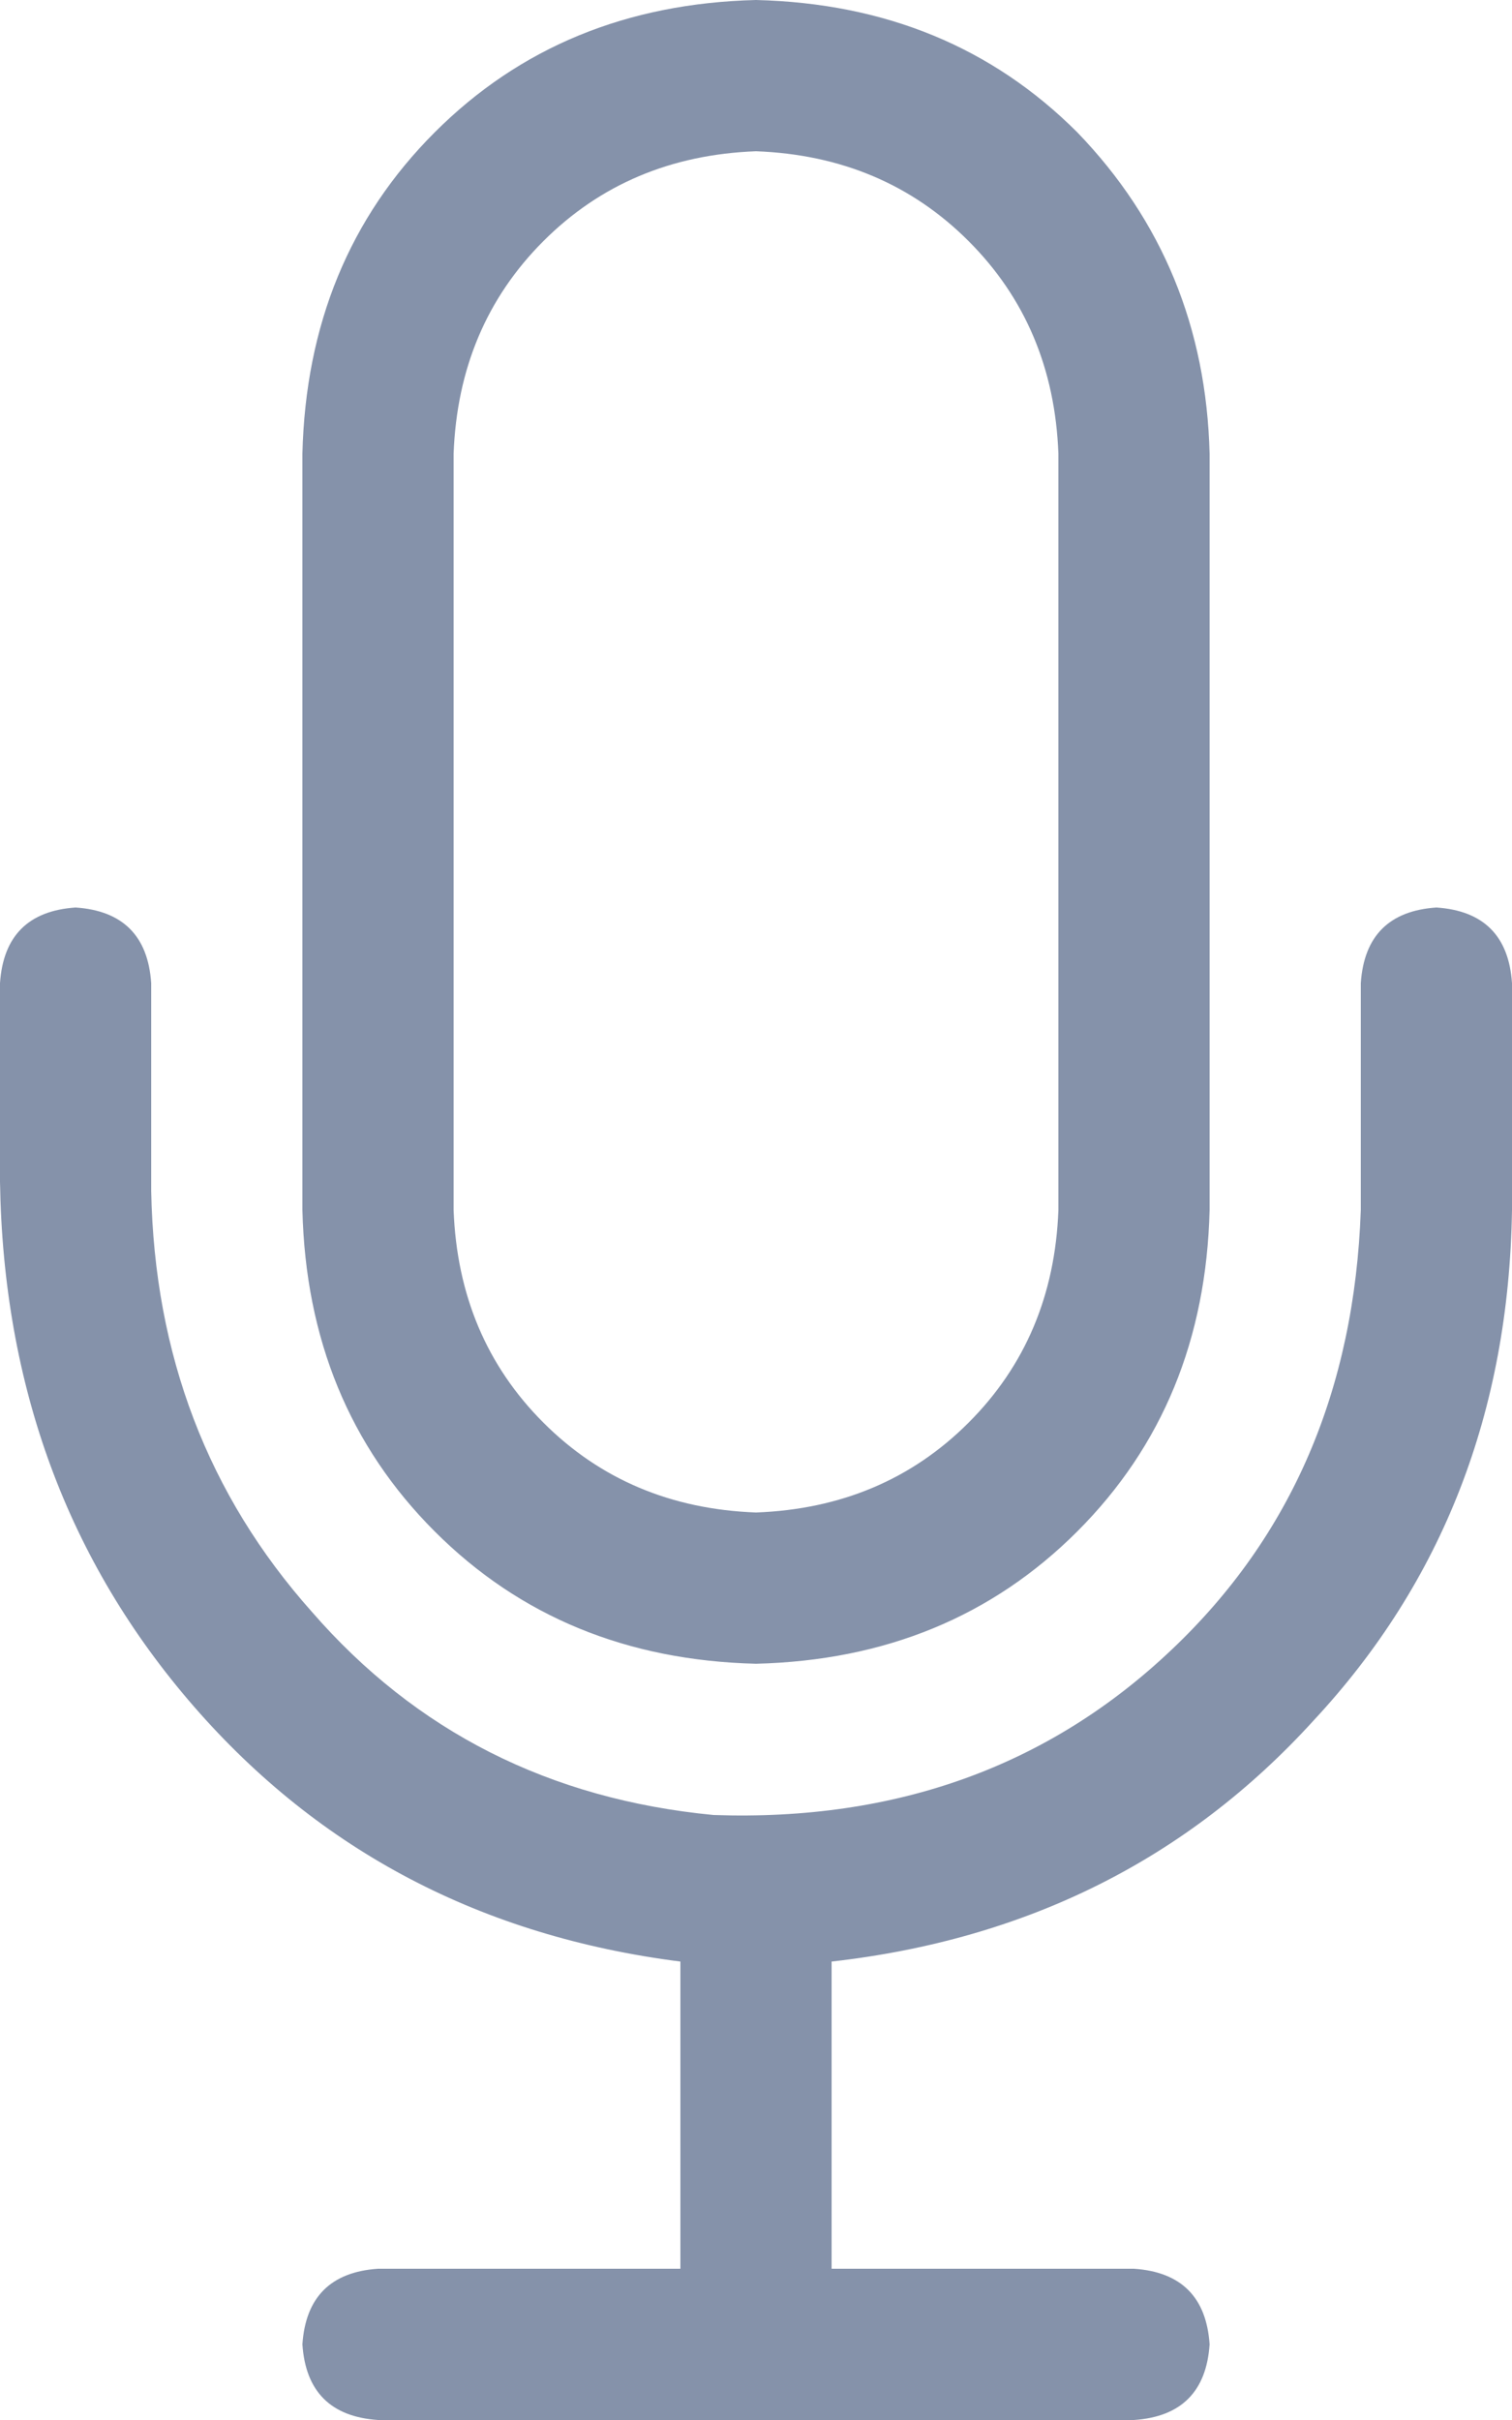 <svg width="10" height="16" viewBox="0 0 10 16" fill="none" xmlns="http://www.w3.org/2000/svg">
<path d="M9.5 6C9.812 6.021 9.979 6.188 10 6.5V8C9.979 9.333 9.542 10.458 8.688 11.375C7.854 12.292 6.792 12.823 5.5 12.969V15H7.5C7.812 15.021 7.979 15.188 8 15.5C7.979 15.812 7.812 15.979 7.5 16H2.5C2.188 15.979 2.021 15.812 2 15.5C2.021 15.188 2.188 15.021 2.5 15H4.5V12.969C3.188 12.802 2.115 12.24 1.281 11.281C0.448 10.323 0.021 9.167 0 7.812V6.5C0.021 6.188 0.188 6.021 0.5 6C0.812 6.021 0.979 6.188 1 6.5V7.875C1.021 8.958 1.375 9.885 2.062 10.656C2.75 11.448 3.635 11.896 4.719 12C5.927 12.042 6.938 11.677 7.75 10.906C8.542 10.156 8.958 9.188 9 8V6.5C9.021 6.188 9.188 6.021 9.5 6ZM5 11C4.146 10.979 3.438 10.688 2.875 10.125C2.312 9.562 2.021 8.854 2 8V3C2.021 2.146 2.312 1.438 2.875 0.875C3.438 0.312 4.146 0.021 5 0C5.854 0.021 6.562 0.312 7.125 0.875C7.688 1.458 7.979 2.167 8 3V8C7.979 8.854 7.688 9.562 7.125 10.125C6.562 10.688 5.854 10.979 5 11ZM3 3V8C3.021 8.562 3.219 9.031 3.594 9.406C3.969 9.781 4.438 9.979 5 10C5.562 9.979 6.031 9.781 6.406 9.406C6.781 9.031 6.979 8.562 7 8V3C6.979 2.438 6.781 1.969 6.406 1.594C6.031 1.219 5.562 1.021 5 1C4.438 1.021 3.969 1.219 3.594 1.594C3.219 1.969 3.021 2.438 3 3Z" fill="#8592AA"/>
</svg>
